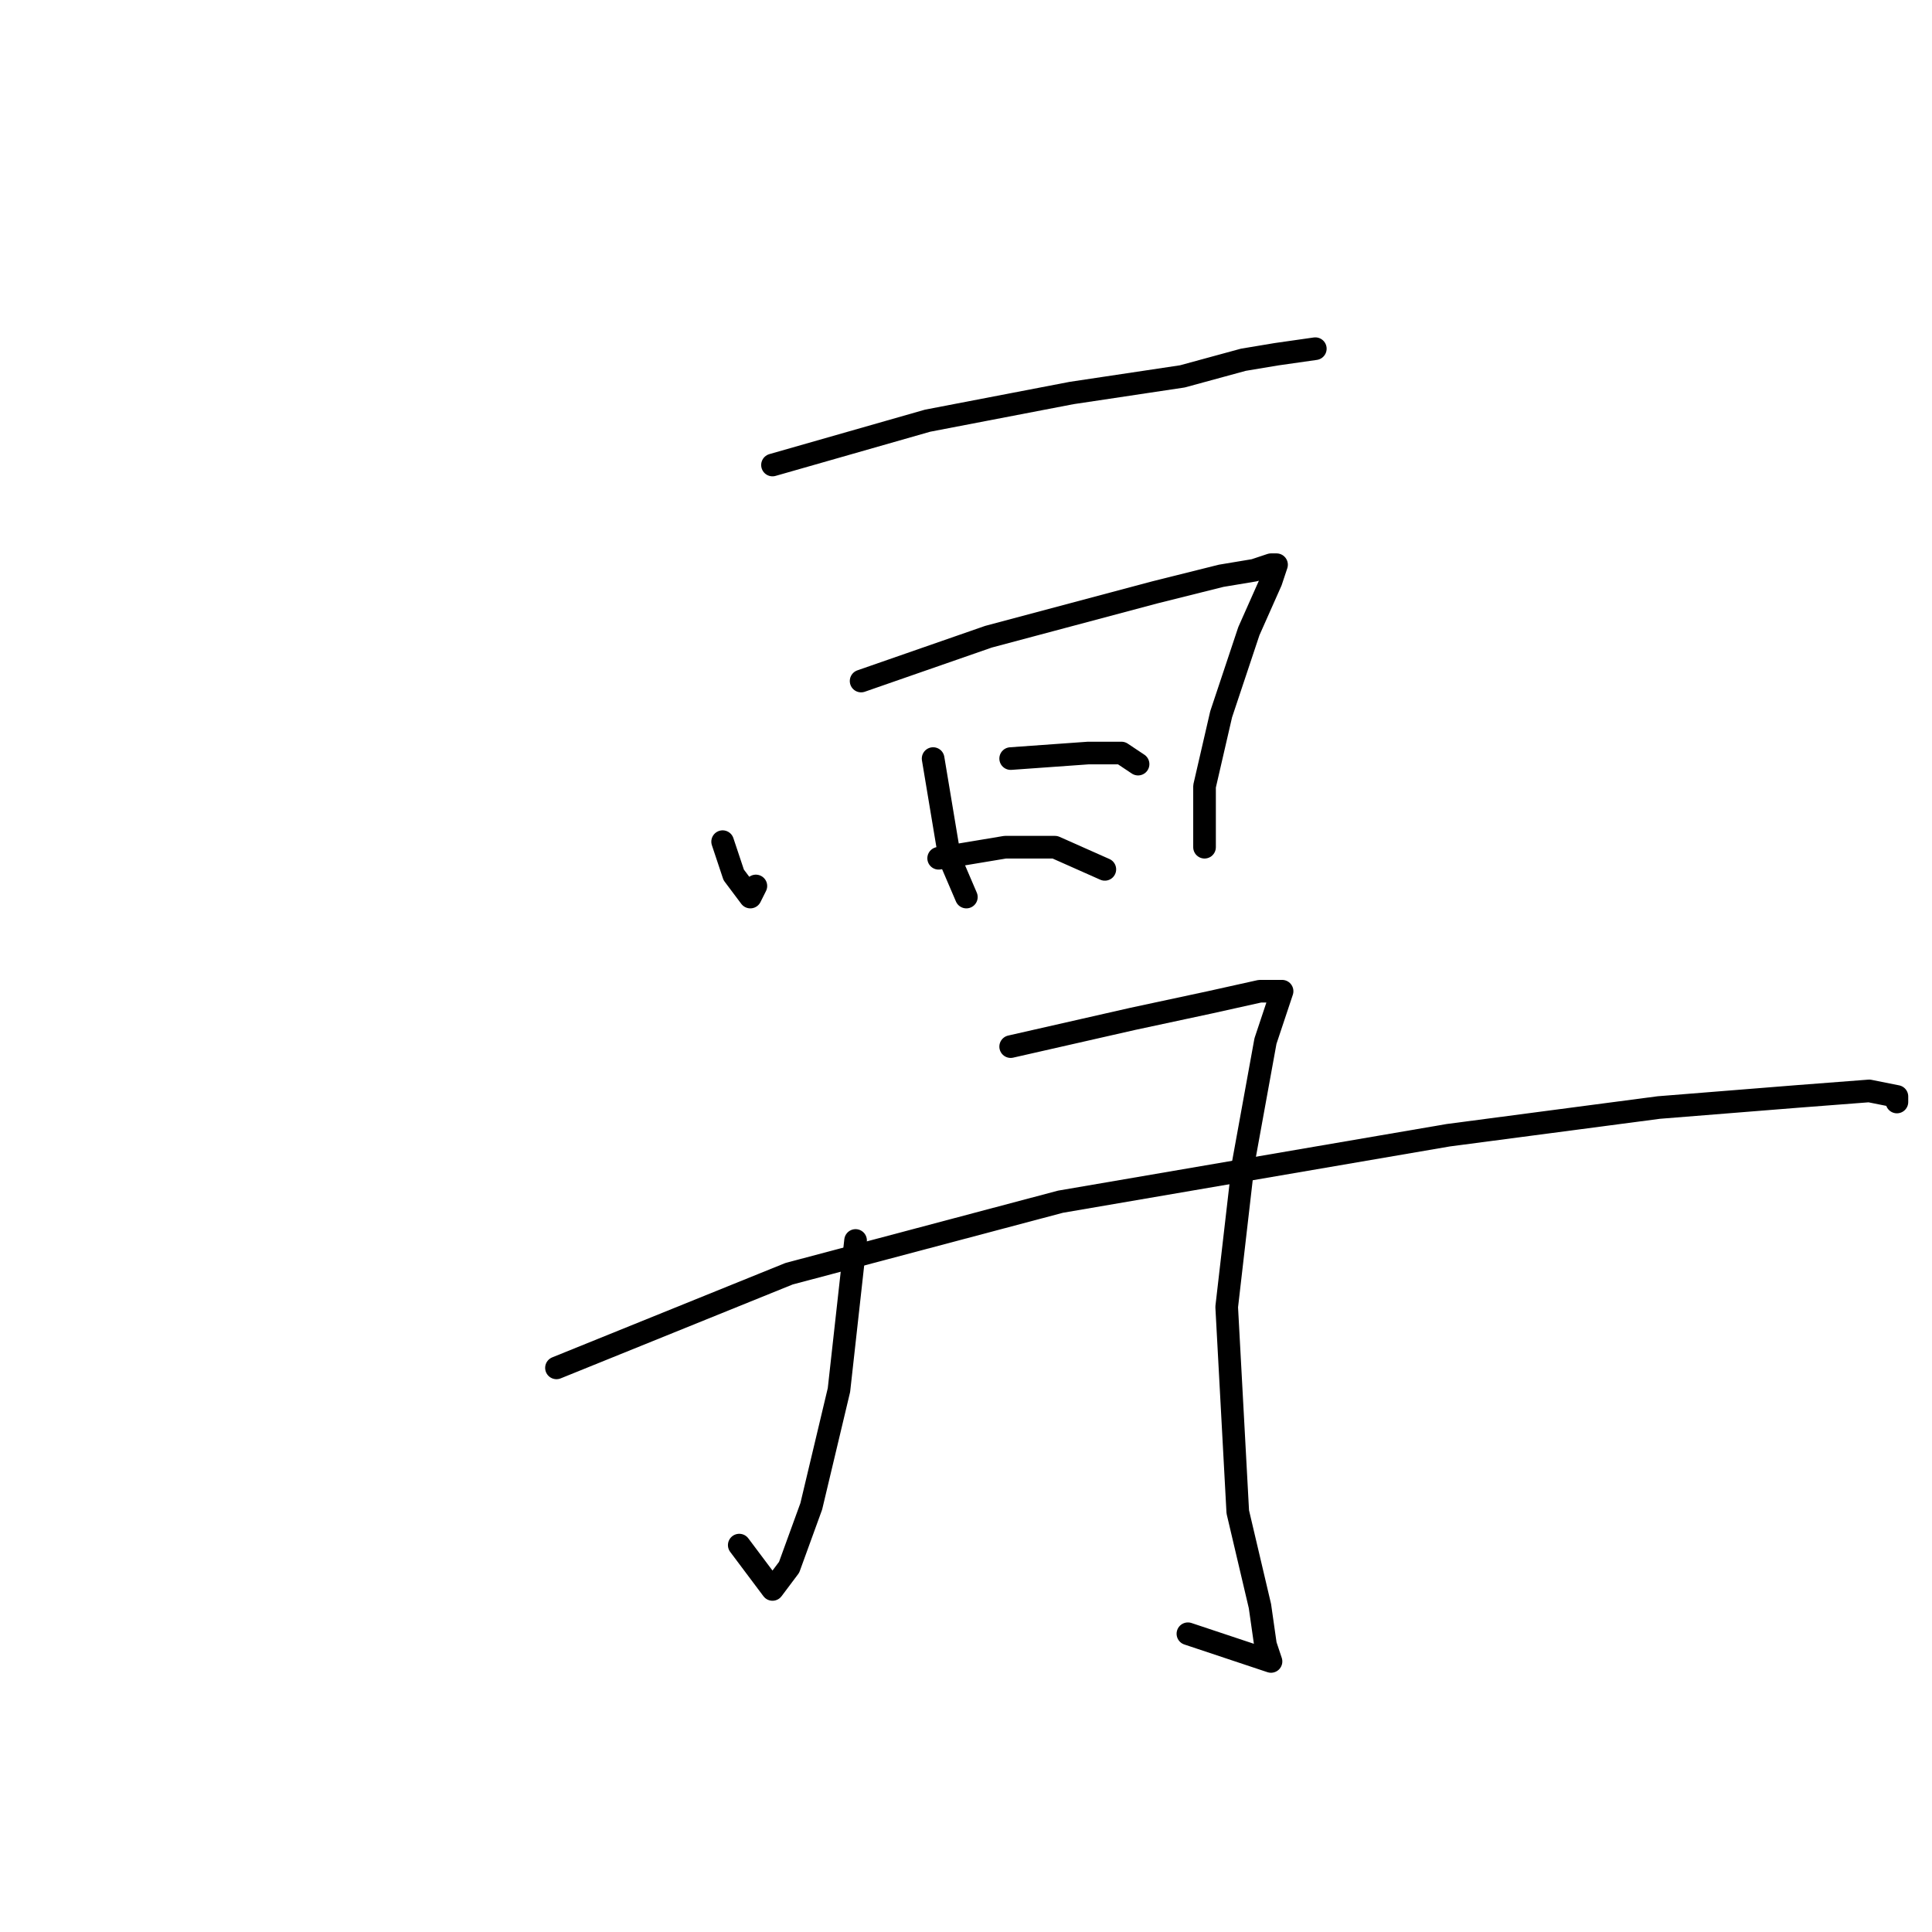 <?xml version="1.0" standalone="no"?>
    <svg width="256" height="256" xmlns="http://www.w3.org/2000/svg" version="1.1">
    <polyline stroke="black" stroke-width="3" stroke-linecap="round" fill="transparent" stroke-linejoin="round" points="102.359 61.616 122.91 55.744 141.992 52.075 156.671 49.873 164.745 47.671 169.148 46.937 174.286 46.203 174.286 46.203 " />
        <polyline stroke="black" stroke-width="3" stroke-linecap="round" fill="transparent" stroke-linejoin="round" points="95.753 111.525 97.221 115.928 99.423 118.864 100.157 117.396 100.157 117.396 " />
        <polyline stroke="black" stroke-width="3" stroke-linecap="round" fill="transparent" stroke-linejoin="round" points="114.102 90.24 130.983 84.368 153.002 78.497 161.809 76.295 166.213 75.561 168.415 74.827 169.148 74.827 168.415 77.029 165.479 83.634 161.809 94.644 159.607 104.185 159.607 110.057 159.607 112.259 159.607 112.259 " />
        <polyline stroke="black" stroke-width="3" stroke-linecap="round" fill="transparent" stroke-linejoin="round" points="123.643 100.515 125.111 109.323 125.845 113.726 128.047 118.864 128.047 118.864 " />
        <polyline stroke="black" stroke-width="3" stroke-linecap="round" fill="transparent" stroke-linejoin="round" points="133.919 100.515 144.194 99.781 148.598 99.781 150.8 101.249 150.8 101.249 " />
        <polyline stroke="black" stroke-width="3" stroke-linecap="round" fill="transparent" stroke-linejoin="round" points="124.377 113.726 133.185 112.259 139.79 112.259 146.396 115.194 146.396 115.194 " />
        <polyline stroke="black" stroke-width="3" stroke-linecap="round" fill="transparent" stroke-linejoin="round" points="113.368 164.369 111.166 184.186 107.497 199.599 104.561 207.672 102.359 210.608 97.955 204.736 97.955 204.736 " />
        <polyline stroke="black" stroke-width="3" stroke-linecap="round" fill="transparent" stroke-linejoin="round" points="133.919 138.681 150.066 135.011 160.341 132.809 166.947 131.341 169.148 131.341 169.882 131.341 167.681 137.947 164.745 154.094 162.543 173.177 164.011 200.333 166.947 212.81 167.681 217.948 168.415 220.149 157.405 216.48 157.405 216.48 " />
        <polyline stroke="black" stroke-width="3" stroke-linecap="round" fill="transparent" stroke-linejoin="round" points="73.735 181.25 104.561 168.773 140.524 159.231 191.901 150.424 219.791 146.754 238.14 145.286 247.681 144.552 251.351 145.286 251.351 146.02 251.351 146.02 " />
        </svg>
